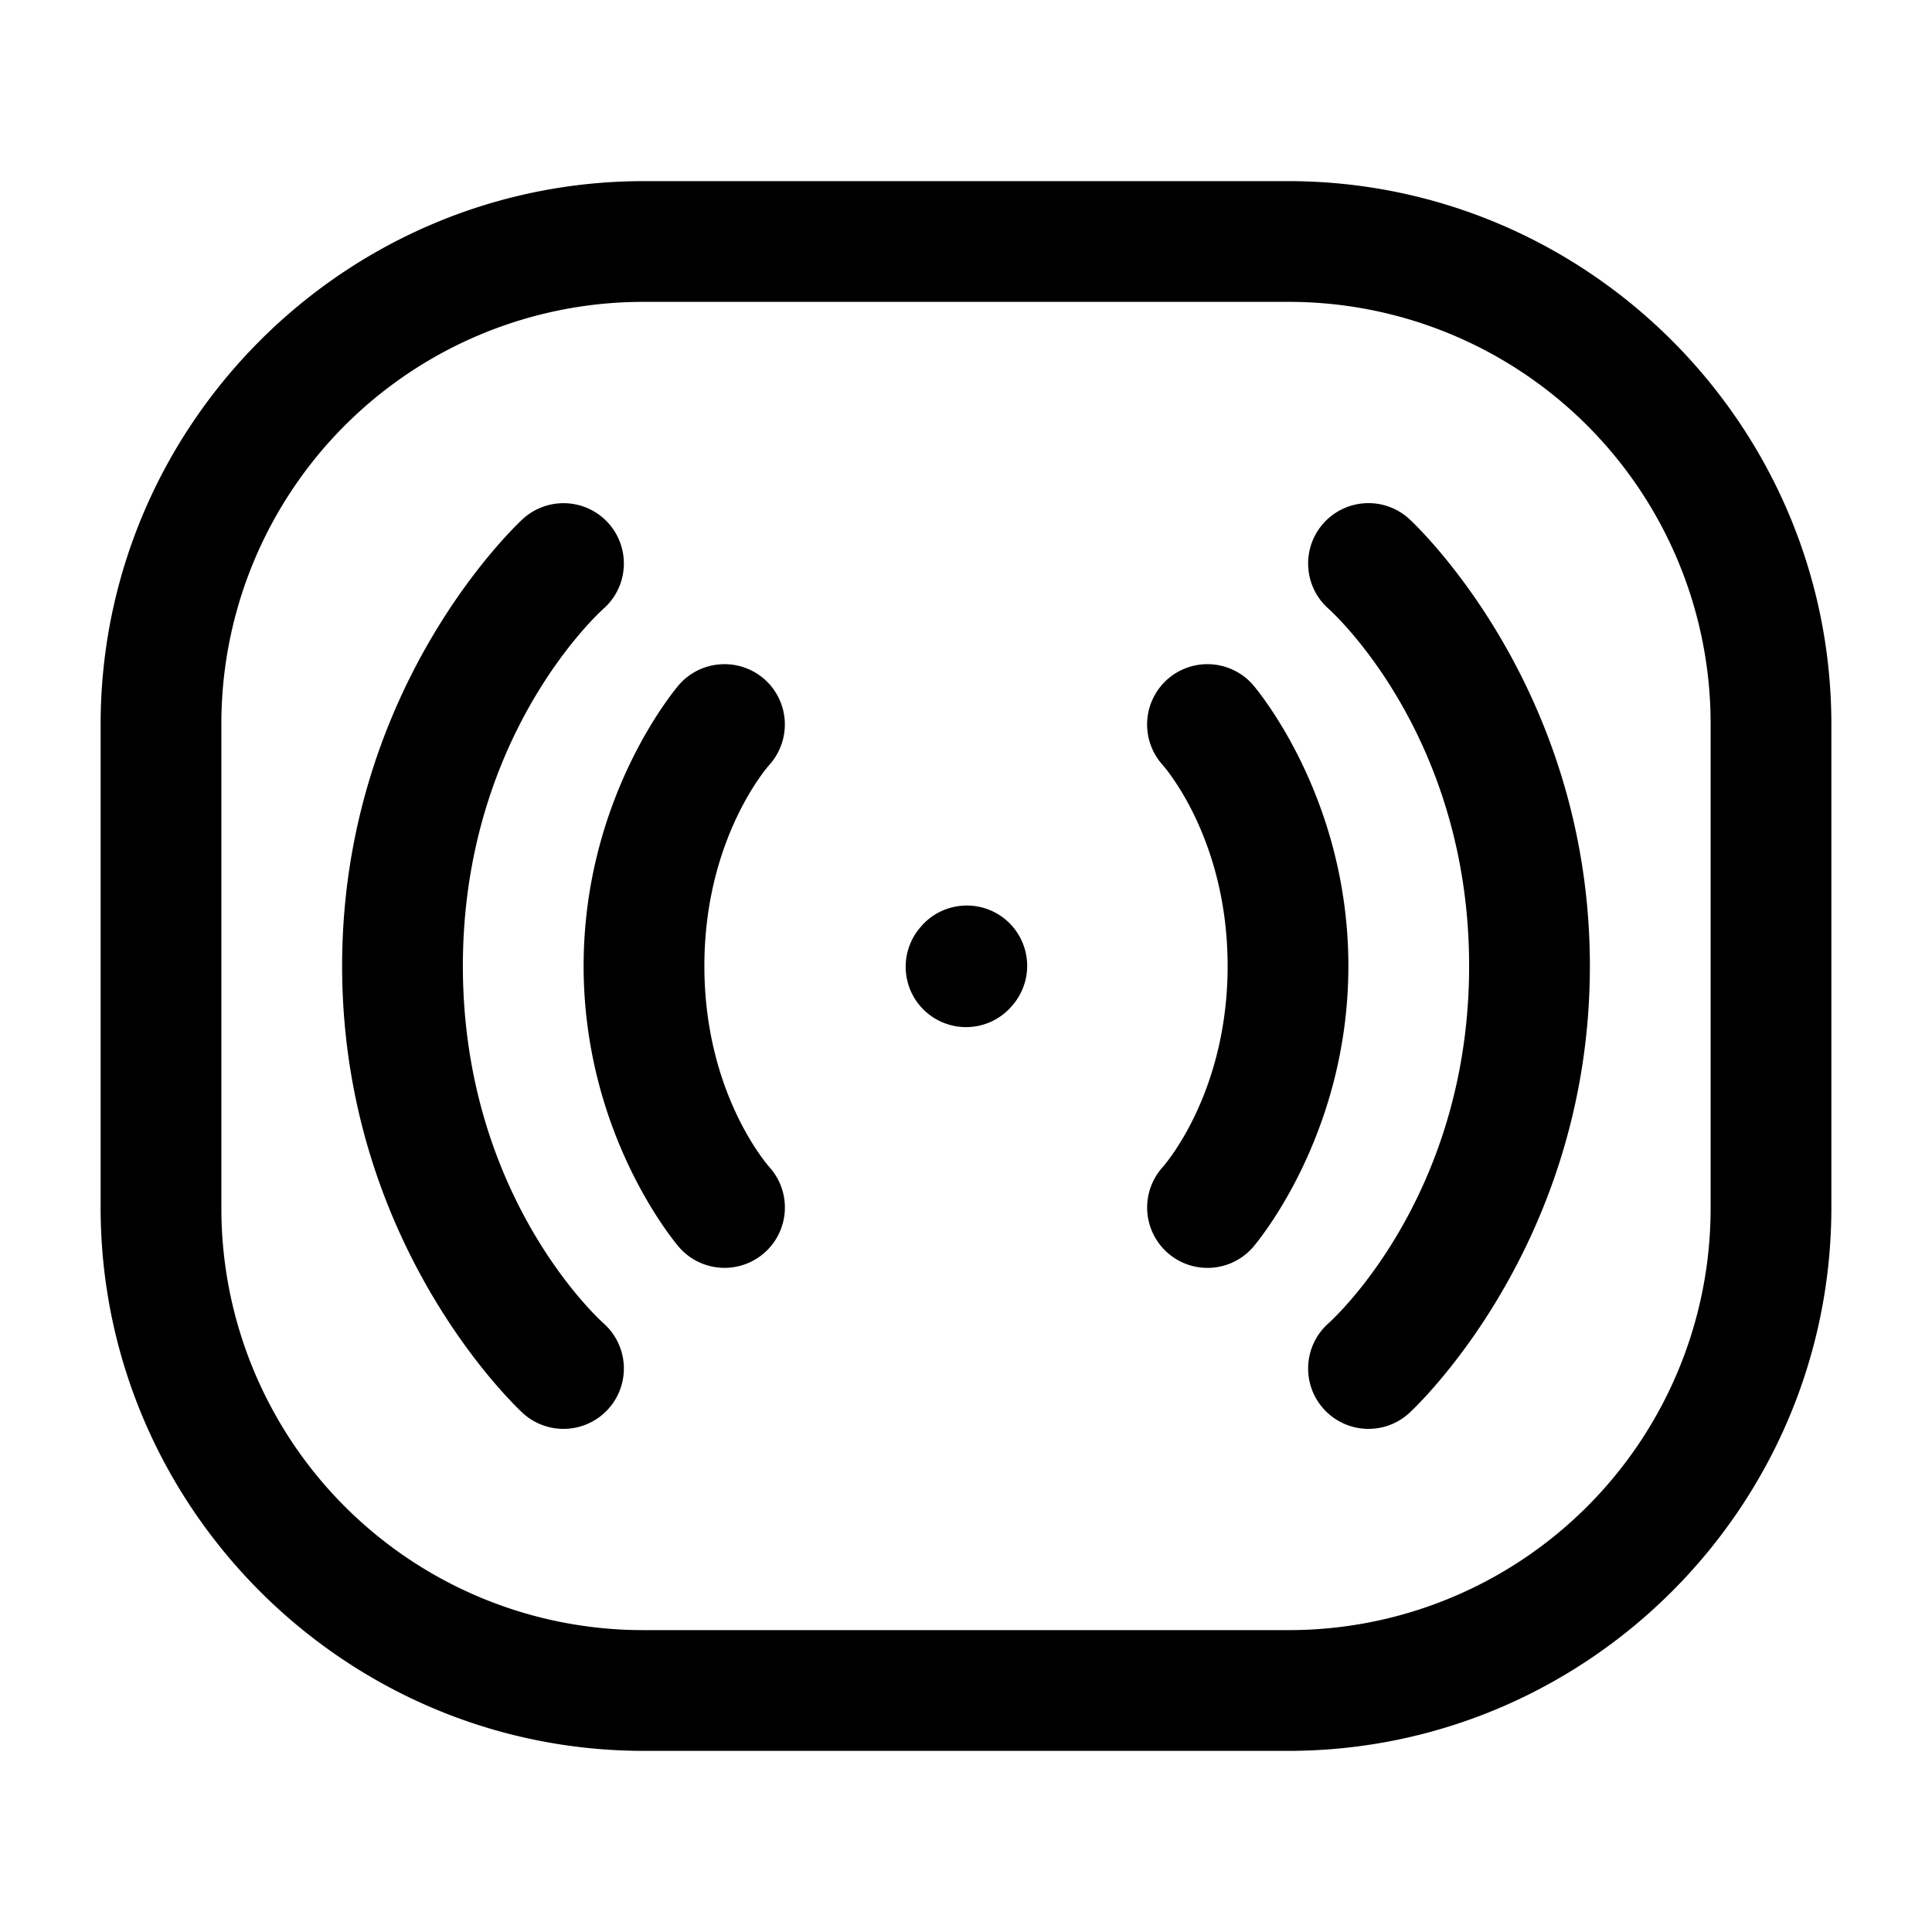 <svg xmlns="http://www.w3.org/2000/svg" width="24" height="24" fill="none" stroke-width="1.5" viewBox="0 0 24 24">
    <path d="M8 2.25C4.281 2.25 1.25 5.281 1.25 9v6c0 3.719 3.031 6.75 6.75 6.75h8c3.719 0 6.75-3.031 6.75-6.75V9c0-3.719-3.031-6.75-6.75-6.75Zm0 1.5h8A5.239 5.239 0 0 1 21.25 9v6A5.239 5.239 0 0 1 16 20.25H8A5.239 5.239 0 0 1 2.75 15V9A5.239 5.239 0 0 1 8 3.75" style="color:#000;fill:currentColor;-inkscape-stroke:none"/>
    <path d="M15.045 8.252a.75.75 0 0 0-.543.187.75.75 0 0 0-.063 1.059s.811.894.811 2.502c0 1.608-.81 2.502-.81 2.502a.75.75 0 0 0 .062 1.059.75.75 0 0 0 1.059-.063S16.75 14.142 16.75 12c0-2.142-1.19-3.498-1.19-3.498a.75.75 0 0 0-.515-.25M11.97 11.25a.75.75 0 0 0-.517.246l-.01.012a.75.75 0 0 0 .055 1.058.75.75 0 0 0 1.059-.054l.01-.012a.75.75 0 0 0-.055-1.059.75.75 0 0 0-.541-.191" style="color:#000;fill:currentColor;stroke-linecap:round;stroke-linejoin:round;-inkscape-stroke:none"/>
    <path d="M17.5 6.441a.75.75 0 0 0-1.059.059.75.75 0 0 0 .059 1.059S18.25 9.097 18.25 12c0 2.903-1.75 4.441-1.75 4.441a.75.75 0 0 0-.059 1.059.75.75 0 0 0 1.059.059s2.25-2.034 2.25-5.559c0-3.525-2.25-5.559-2.25-5.559M8.955 8.252a.75.75 0 0 0-.516.25S7.25 9.858 7.25 12c0 2.142 1.19 3.498 1.19 3.498a.75.75 0 0 0 1.058.063.75.75 0 0 0 .063-1.059S8.75 13.608 8.75 12c0-1.608.81-2.502.81-2.502a.75.75 0 0 0-.062-1.059.75.75 0 0 0-.543-.187" style="color:#000;fill:currentColor;stroke-linecap:round;stroke-linejoin:round;-inkscape-stroke:none"/>
    <path d="M7.043 6.252a.75.75 0 0 0-.543.19S4.25 8.474 4.25 12s2.25 5.559 2.25 5.559a.75.75 0 0 0 1.059-.059.75.75 0 0 0-.059-1.059S5.75 14.903 5.75 12c0-2.903 1.75-4.441 1.75-4.441A.75.75 0 0 0 7.559 6.5a.75.75 0 0 0-.516-.248" style="color:#000;fill:currentColor;stroke-linecap:round;stroke-linejoin:round;-inkscape-stroke:none"/>
</svg>
